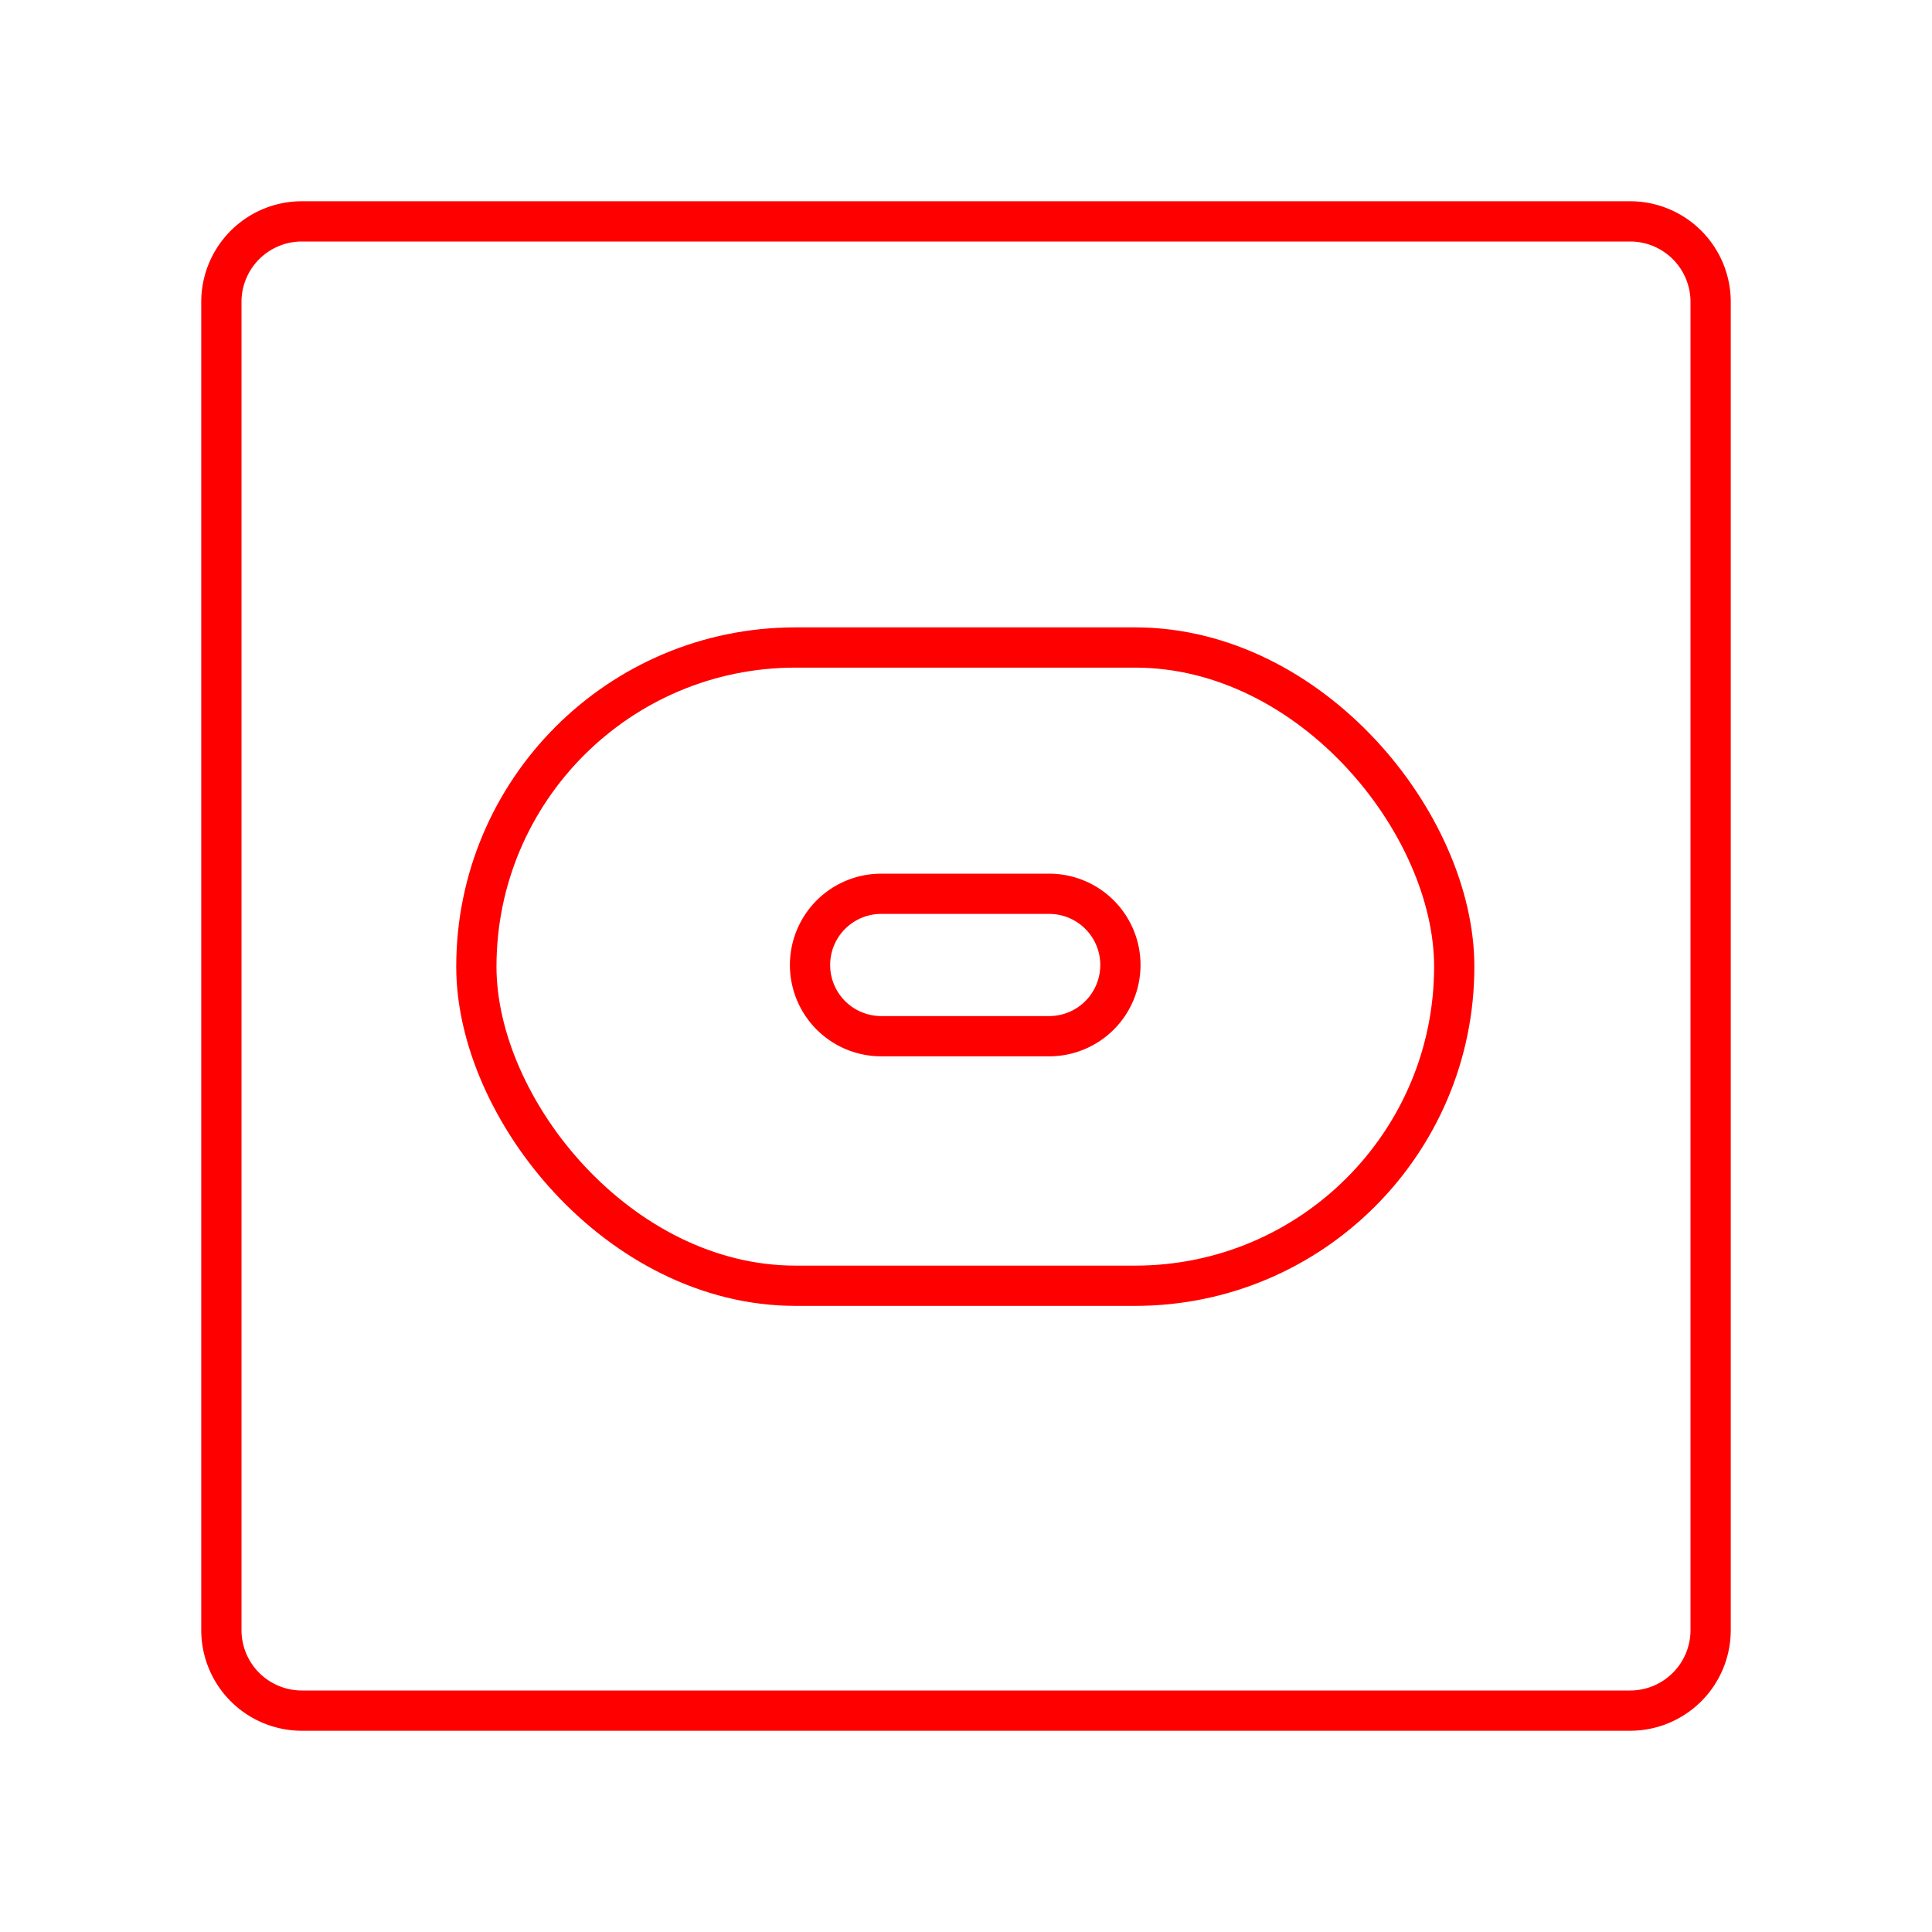 <svg xmlns="http://www.w3.org/2000/svg" viewBox="0 0 48 48"><defs><style>.a{fill:none;stroke:#FF0000;stroke-linecap:round;stroke-linejoin:round;}</style></defs><path class="a" d="M40.5,5.5H7.5a2,2,0,0,0-2,2v33a2,2,0,0,0,2,2h33a2,2,0,0,0,2-2V7.5A2,2,0,0,0,40.5,5.5Z"/><rect class="a" x="11.835" y="16.087" width="24.295" height="15.857" rx="7.928"/><path class="a" d="M21.894,22.206h4.173a1.769,1.769,0,0,1,1.769,1.769h0a1.769,1.769,0,0,1-1.769,1.769H21.894a1.769,1.769,0,0,1-1.769-1.769h0A1.769,1.769,0,0,1,21.894,22.206Z"/></svg>